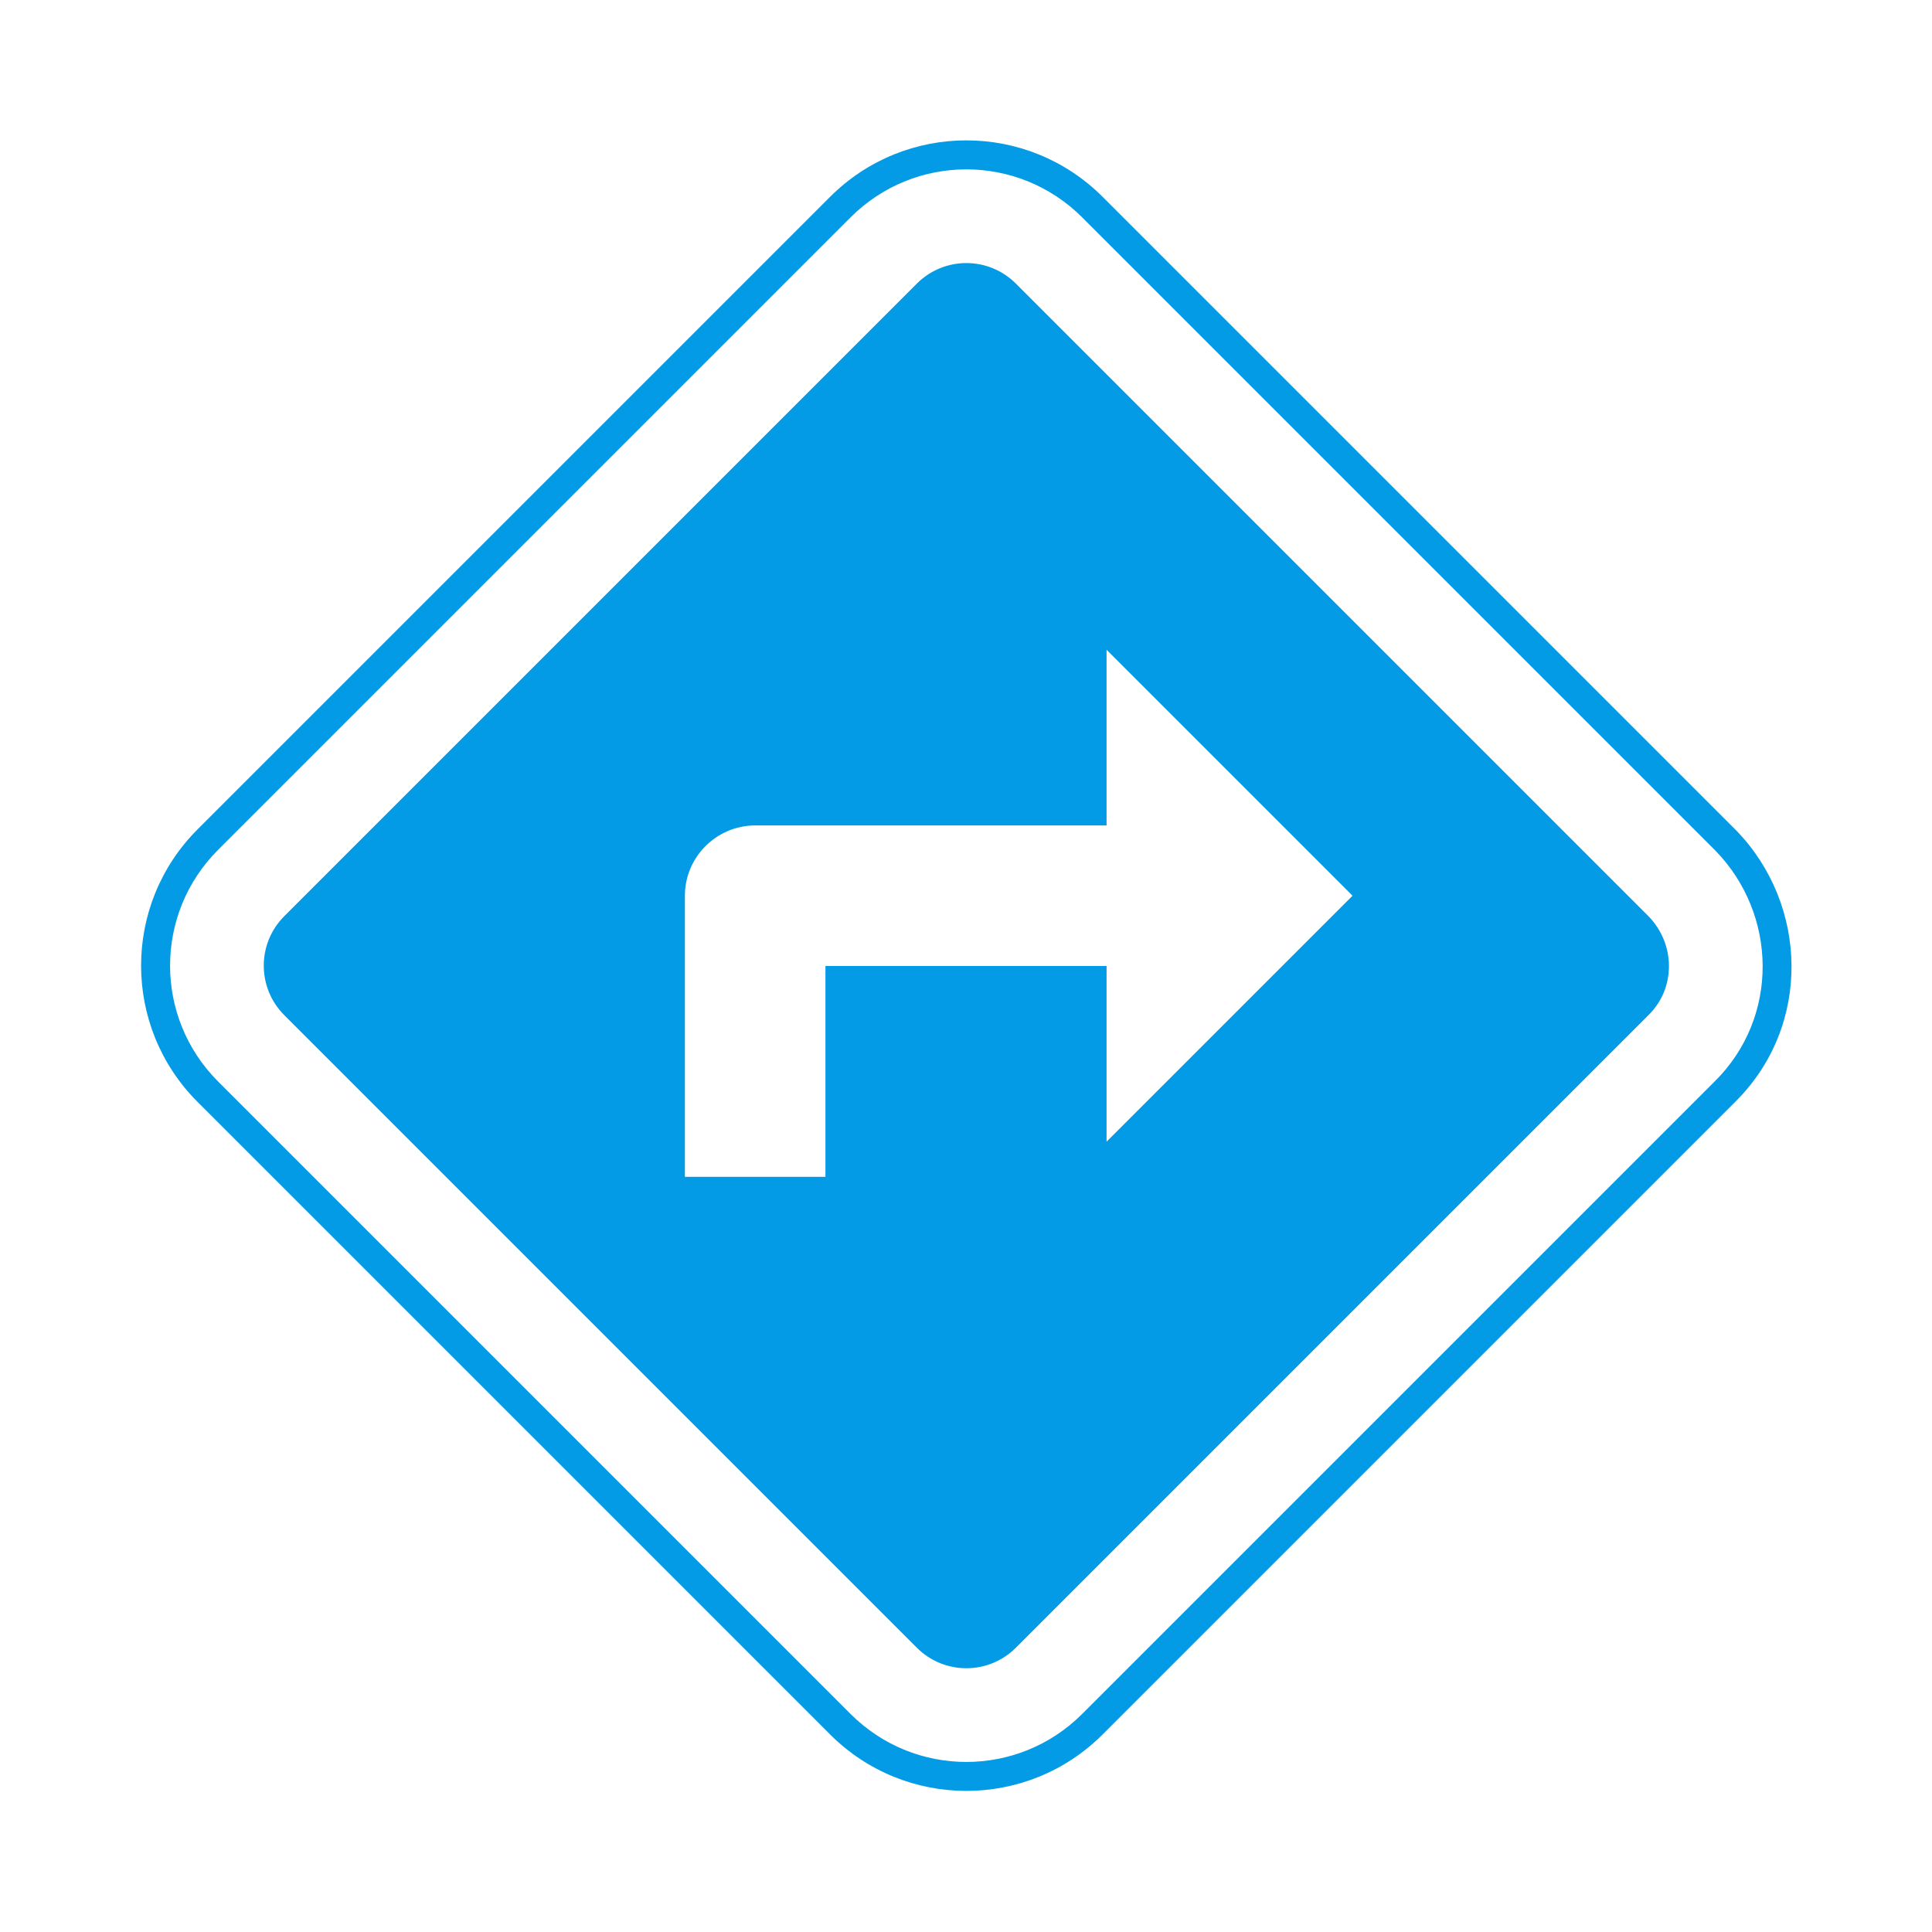 <svg version="1.1" xmlns="http://www.w3.org/2000/svg" xmlns:xlink="http://www.w3.org/1999/xlink" viewBox="0,0,1024,1024">
	<!-- Color names: teamapps-color-1 -->
	<desc>directions icon - Licensed under Apache License v2.0 (http://www.apache.org/licenses/LICENSE-2.0) - Created with Iconfu.com - Derivative work of Material icons (Copyright Google Inc.)</desc>
	<g fill="none" fill-rule="nonzero" style="mix-blend-mode: normal">
		<g color="#039be5" class="teamapps-color-1">
			<path d="M919.43,584.28l-335,335c-39.92,39.92 -104.56,39.92 -144.48,0l-335.23,-335.23c-39.92,-39.92 -39.92,-104.56 0,-144.48l335.23,-335.23c39.92,-39.92 104.56,-39.92 144.48,0l335.68,335.68c38.27,39.25 40.43,103.81 -0.67,144.25zM909.24,450.89c-0.12,-0.13 -0.25,-0.25 -0.37,-0.38l-335.3,-335.3c-33.92,-33.92 -88.83,-33.92 -122.76,0l-335.23,335.23c-33.92,33.92 -33.92,88.83 0,122.76l335.23,335.23c33.92,33.92 88.83,33.92 122.76,0l335.05,-335.05c34.79,-34.19 33.33,-88.94 0.63,-122.49zM873.68,538.08l-335.23,335.23c-14.53,14.53 -37.99,14.53 -52.52,0l-335.23,-335.23c-14.53,-14.53 -14.53,-37.99 0,-52.52l335.23,-335.23c14.53,-14.53 37.99,-14.53 52.52,0l335.23,335.23c14.53,14.9 14.53,38.37 0,52.52zM716.87,474.75l-130.37,-130.37v93.12h-186.24c-20.49,0 -37.25,16.75 -37.25,37.24v148.99h74.5v-111.74h148.99v93.12z" fill="currentColor"/>
		</g>
	</g>
</svg>